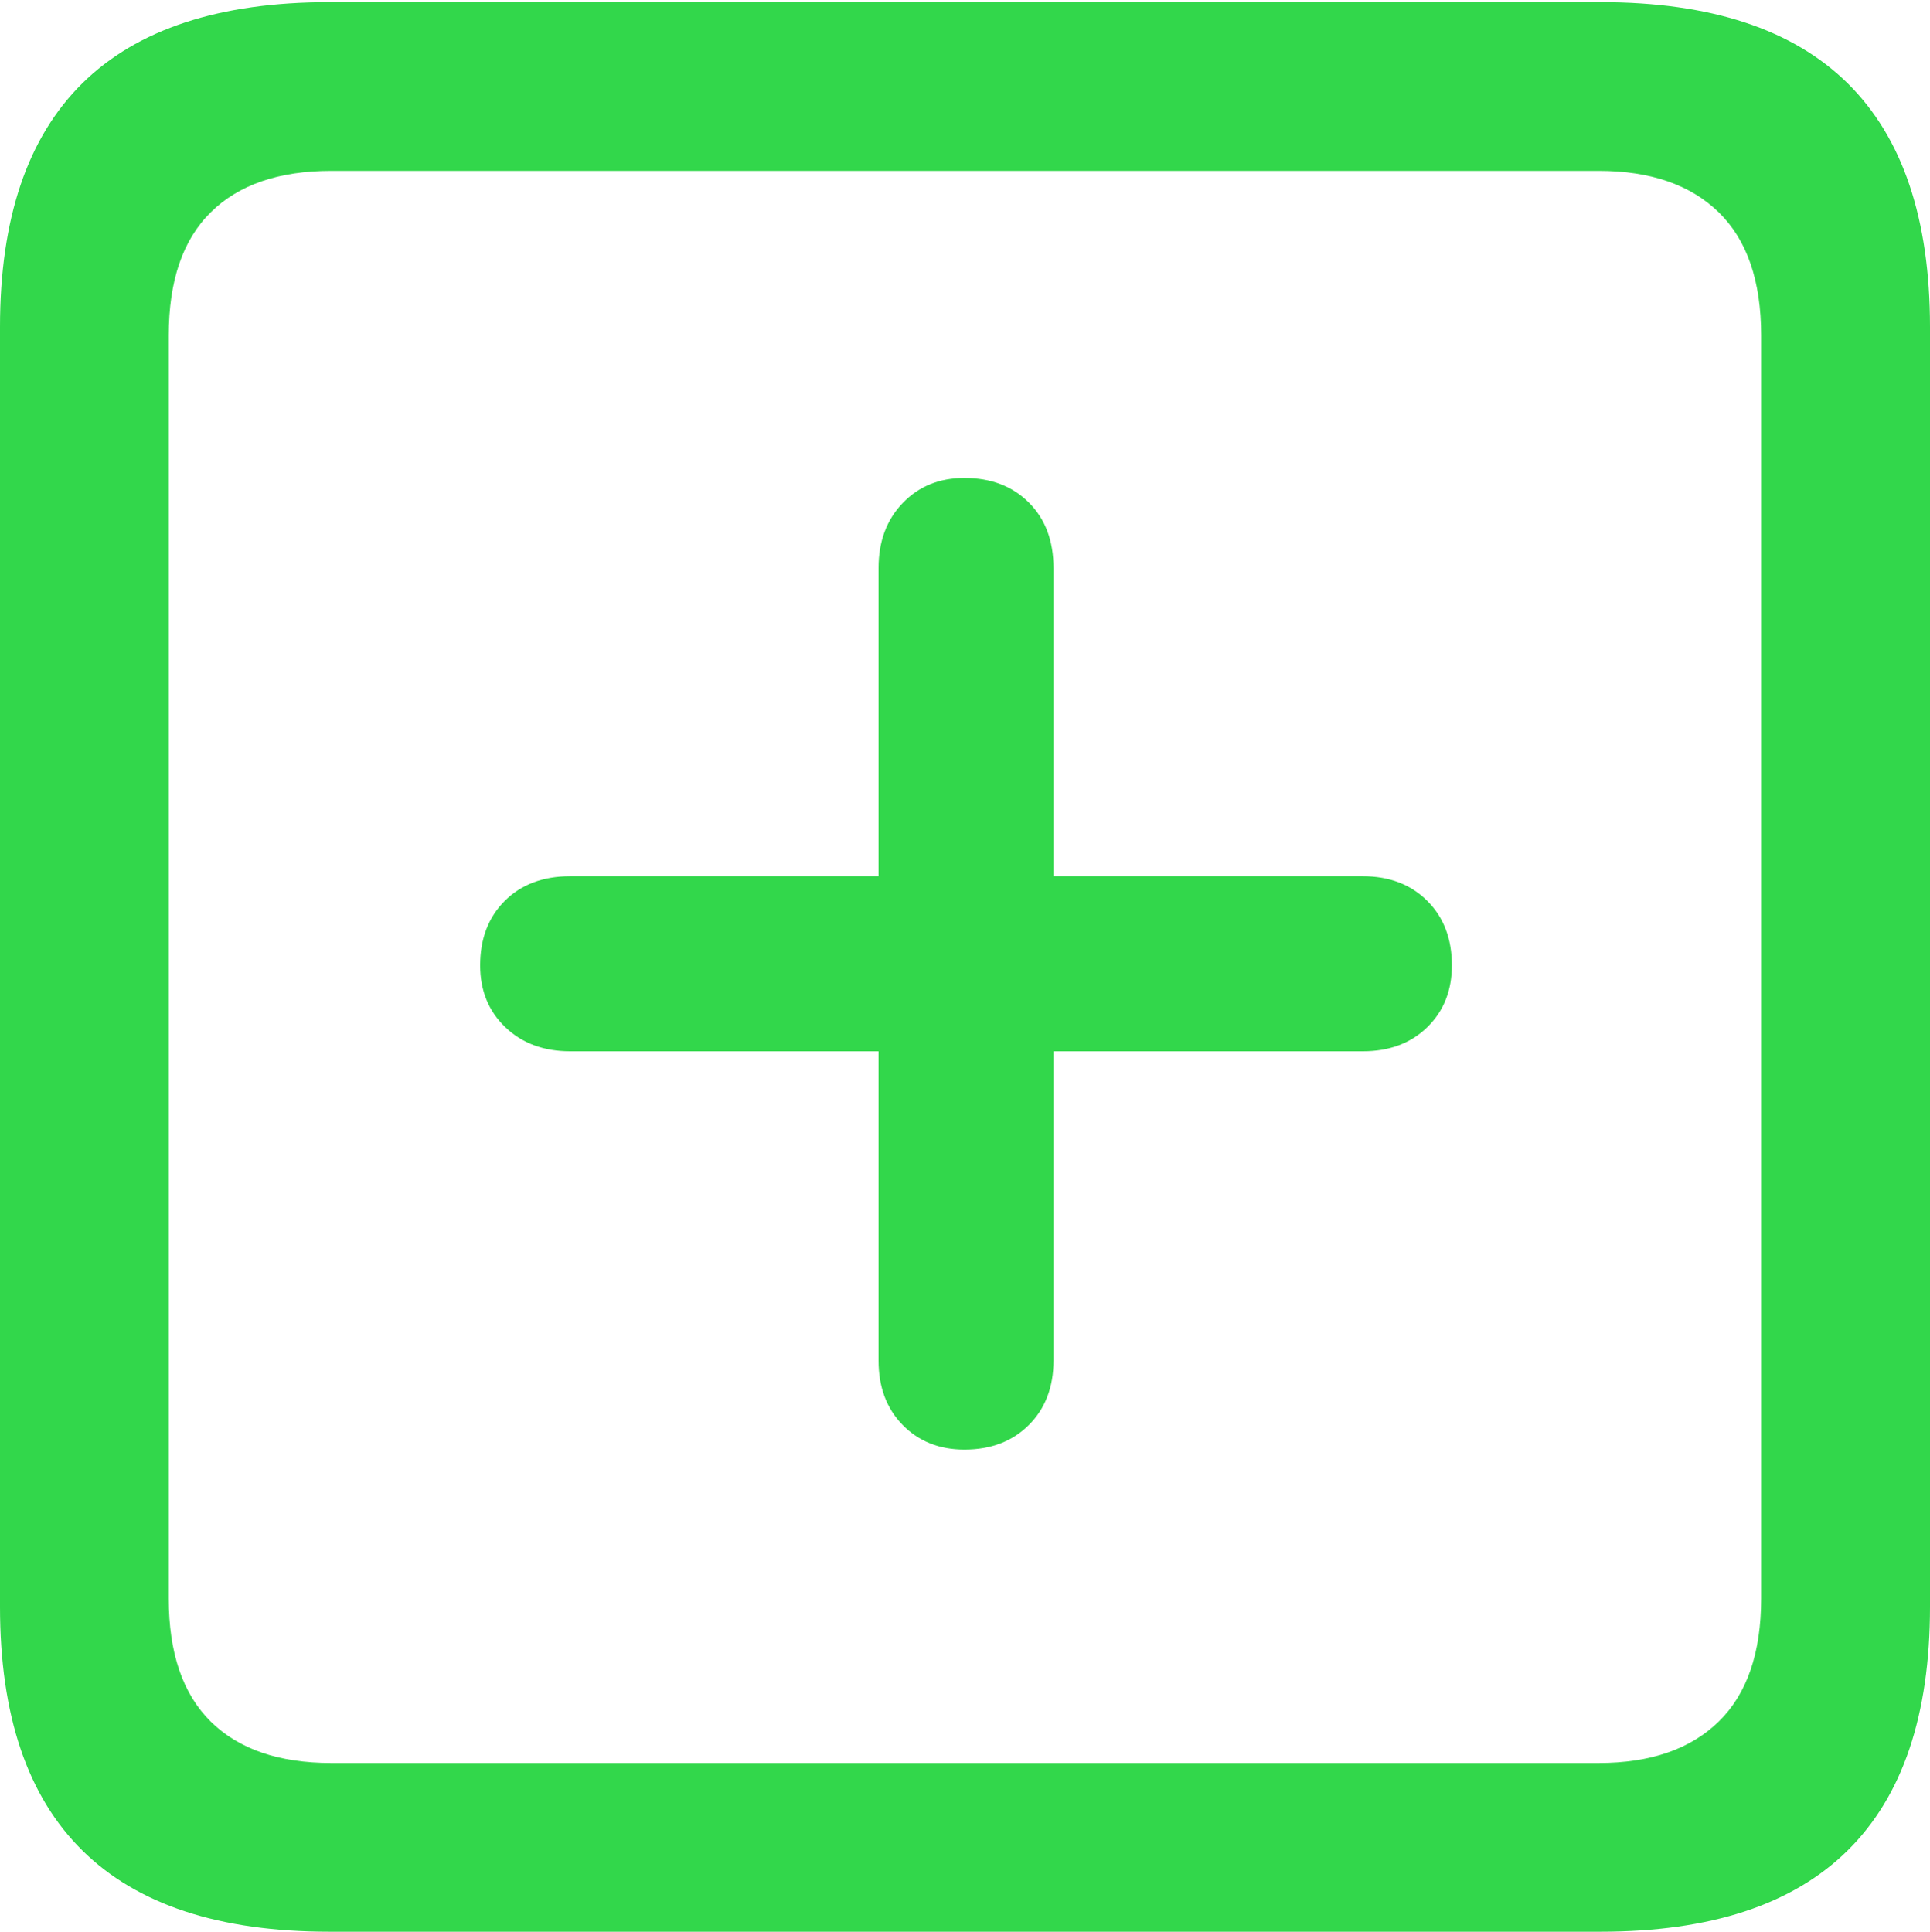 <?xml version="1.0" encoding="UTF-8"?>
<!--Generator: Apple Native CoreSVG 175.5-->
<!DOCTYPE svg
PUBLIC "-//W3C//DTD SVG 1.1//EN"
       "http://www.w3.org/Graphics/SVG/1.1/DTD/svg11.dtd">
<svg version="1.1" xmlns="http://www.w3.org/2000/svg" xmlns:xlink="http://www.w3.org/1999/xlink" width="17.979" height="17.998">
 <g>
  <rect height="17.998" opacity="0" width="17.979" x="0" y="0"/>
  <path d="M3.066 17.998L14.912 17.998Q16.445 17.998 17.212 17.241Q17.979 16.484 17.979 14.971L17.979 3.047Q17.979 1.533 17.212 0.776Q16.445 0.02 14.912 0.02L3.066 0.02Q1.533 0.02 0.767 0.776Q0 1.533 0 3.047L0 14.971Q0 16.484 0.767 17.241Q1.533 17.998 3.066 17.998ZM3.086 16.426Q2.354 16.426 1.963 16.04Q1.572 15.654 1.572 14.893L1.572 3.125Q1.572 2.363 1.963 1.978Q2.354 1.592 3.086 1.592L14.893 1.592Q15.615 1.592 16.011 1.978Q16.406 2.363 16.406 3.125L16.406 14.893Q16.406 15.654 16.011 16.04Q15.615 16.426 14.893 16.426Z" fill="#32d74b"/>
  <path d="M4.473 8.994Q4.473 9.346 4.707 9.57Q4.941 9.795 5.312 9.795L8.184 9.795L8.184 12.676Q8.184 13.047 8.408 13.276Q8.633 13.506 8.984 13.506Q9.355 13.506 9.585 13.276Q9.814 13.047 9.814 12.676L9.814 9.795L12.695 9.795Q13.066 9.795 13.296 9.57Q13.525 9.346 13.525 8.994Q13.525 8.623 13.296 8.394Q13.066 8.164 12.695 8.164L9.814 8.164L9.814 5.293Q9.814 4.912 9.585 4.683Q9.355 4.453 8.984 4.453Q8.633 4.453 8.408 4.688Q8.184 4.922 8.184 5.293L8.184 8.164L5.312 8.164Q4.932 8.164 4.702 8.394Q4.473 8.623 4.473 8.994Z" fill="#32d74b"/>
 </g>
</svg>
